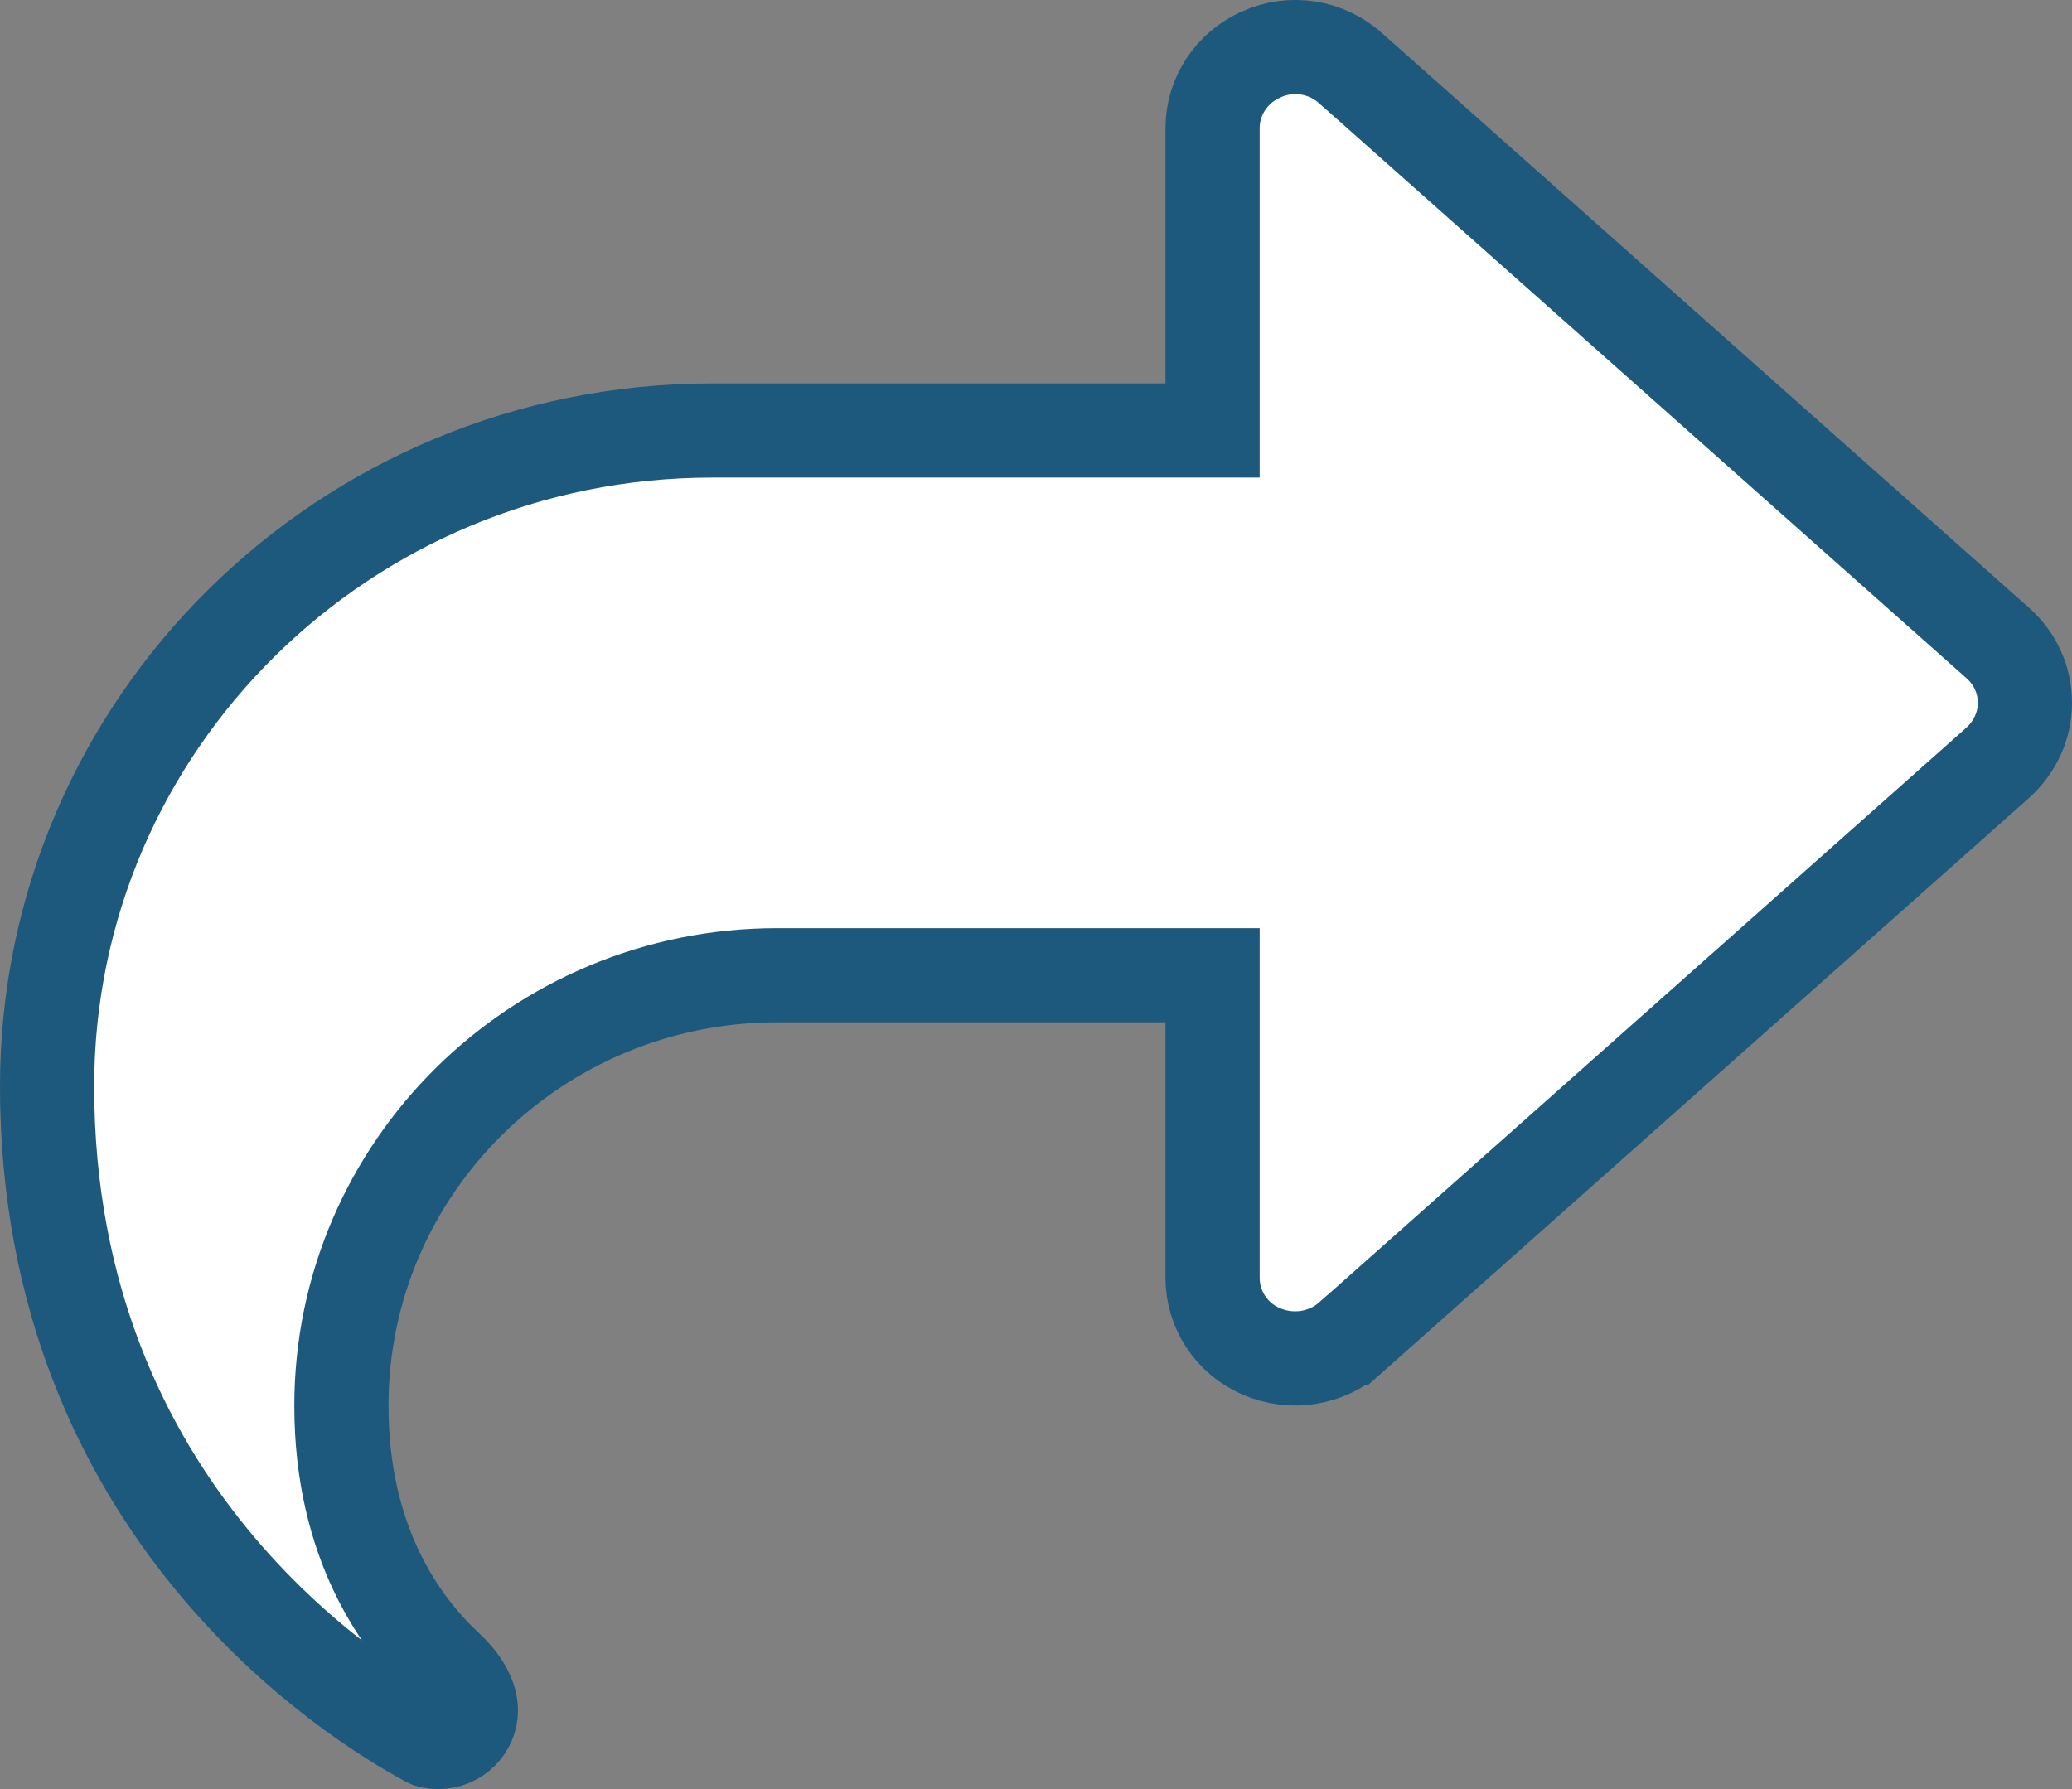 <svg width="22" height="19" viewBox="0 0 22 19" fill="none" xmlns="http://www.w3.org/2000/svg">
<rect x="0" y="0" width="22" height="19" fill="#808080" stroke="none"/>
<path d="M13.392 0.578L13.392 0.578L13.395 0.576C13.549 0.507 13.721 0.484 13.889 0.51C14.056 0.536 14.212 0.61 14.336 0.721L14.338 0.722L21.212 6.829L21.213 6.83C21.398 6.994 21.5 7.222 21.5 7.465C21.5 7.704 21.396 7.934 21.211 8.101C21.211 8.102 21.211 8.102 21.21 8.102L14.339 14.206C14.339 14.206 14.338 14.206 14.338 14.206C14.082 14.432 13.713 14.491 13.39 14.351C13.074 14.214 12.875 13.906 12.875 13.572V10.857V10.357H12.375H8.25C5.703 10.357 3.625 12.399 3.625 14.929C3.625 16.381 4.252 17.249 4.738 17.703L4.738 17.703L4.741 17.706C4.922 17.872 5 18.04 5 18.165C5 18.342 4.85 18.5 4.654 18.5C4.589 18.5 4.559 18.488 4.547 18.482L4.547 18.482L4.542 18.479C3.788 18.073 0.5 16.057 0.5 11.536C0.5 7.696 3.656 4.572 7.562 4.572H12.375H12.875V4.072V1.358C12.875 1.025 13.077 0.716 13.392 0.578Z" fill="white" stroke="#1C597C"/>
</svg>
